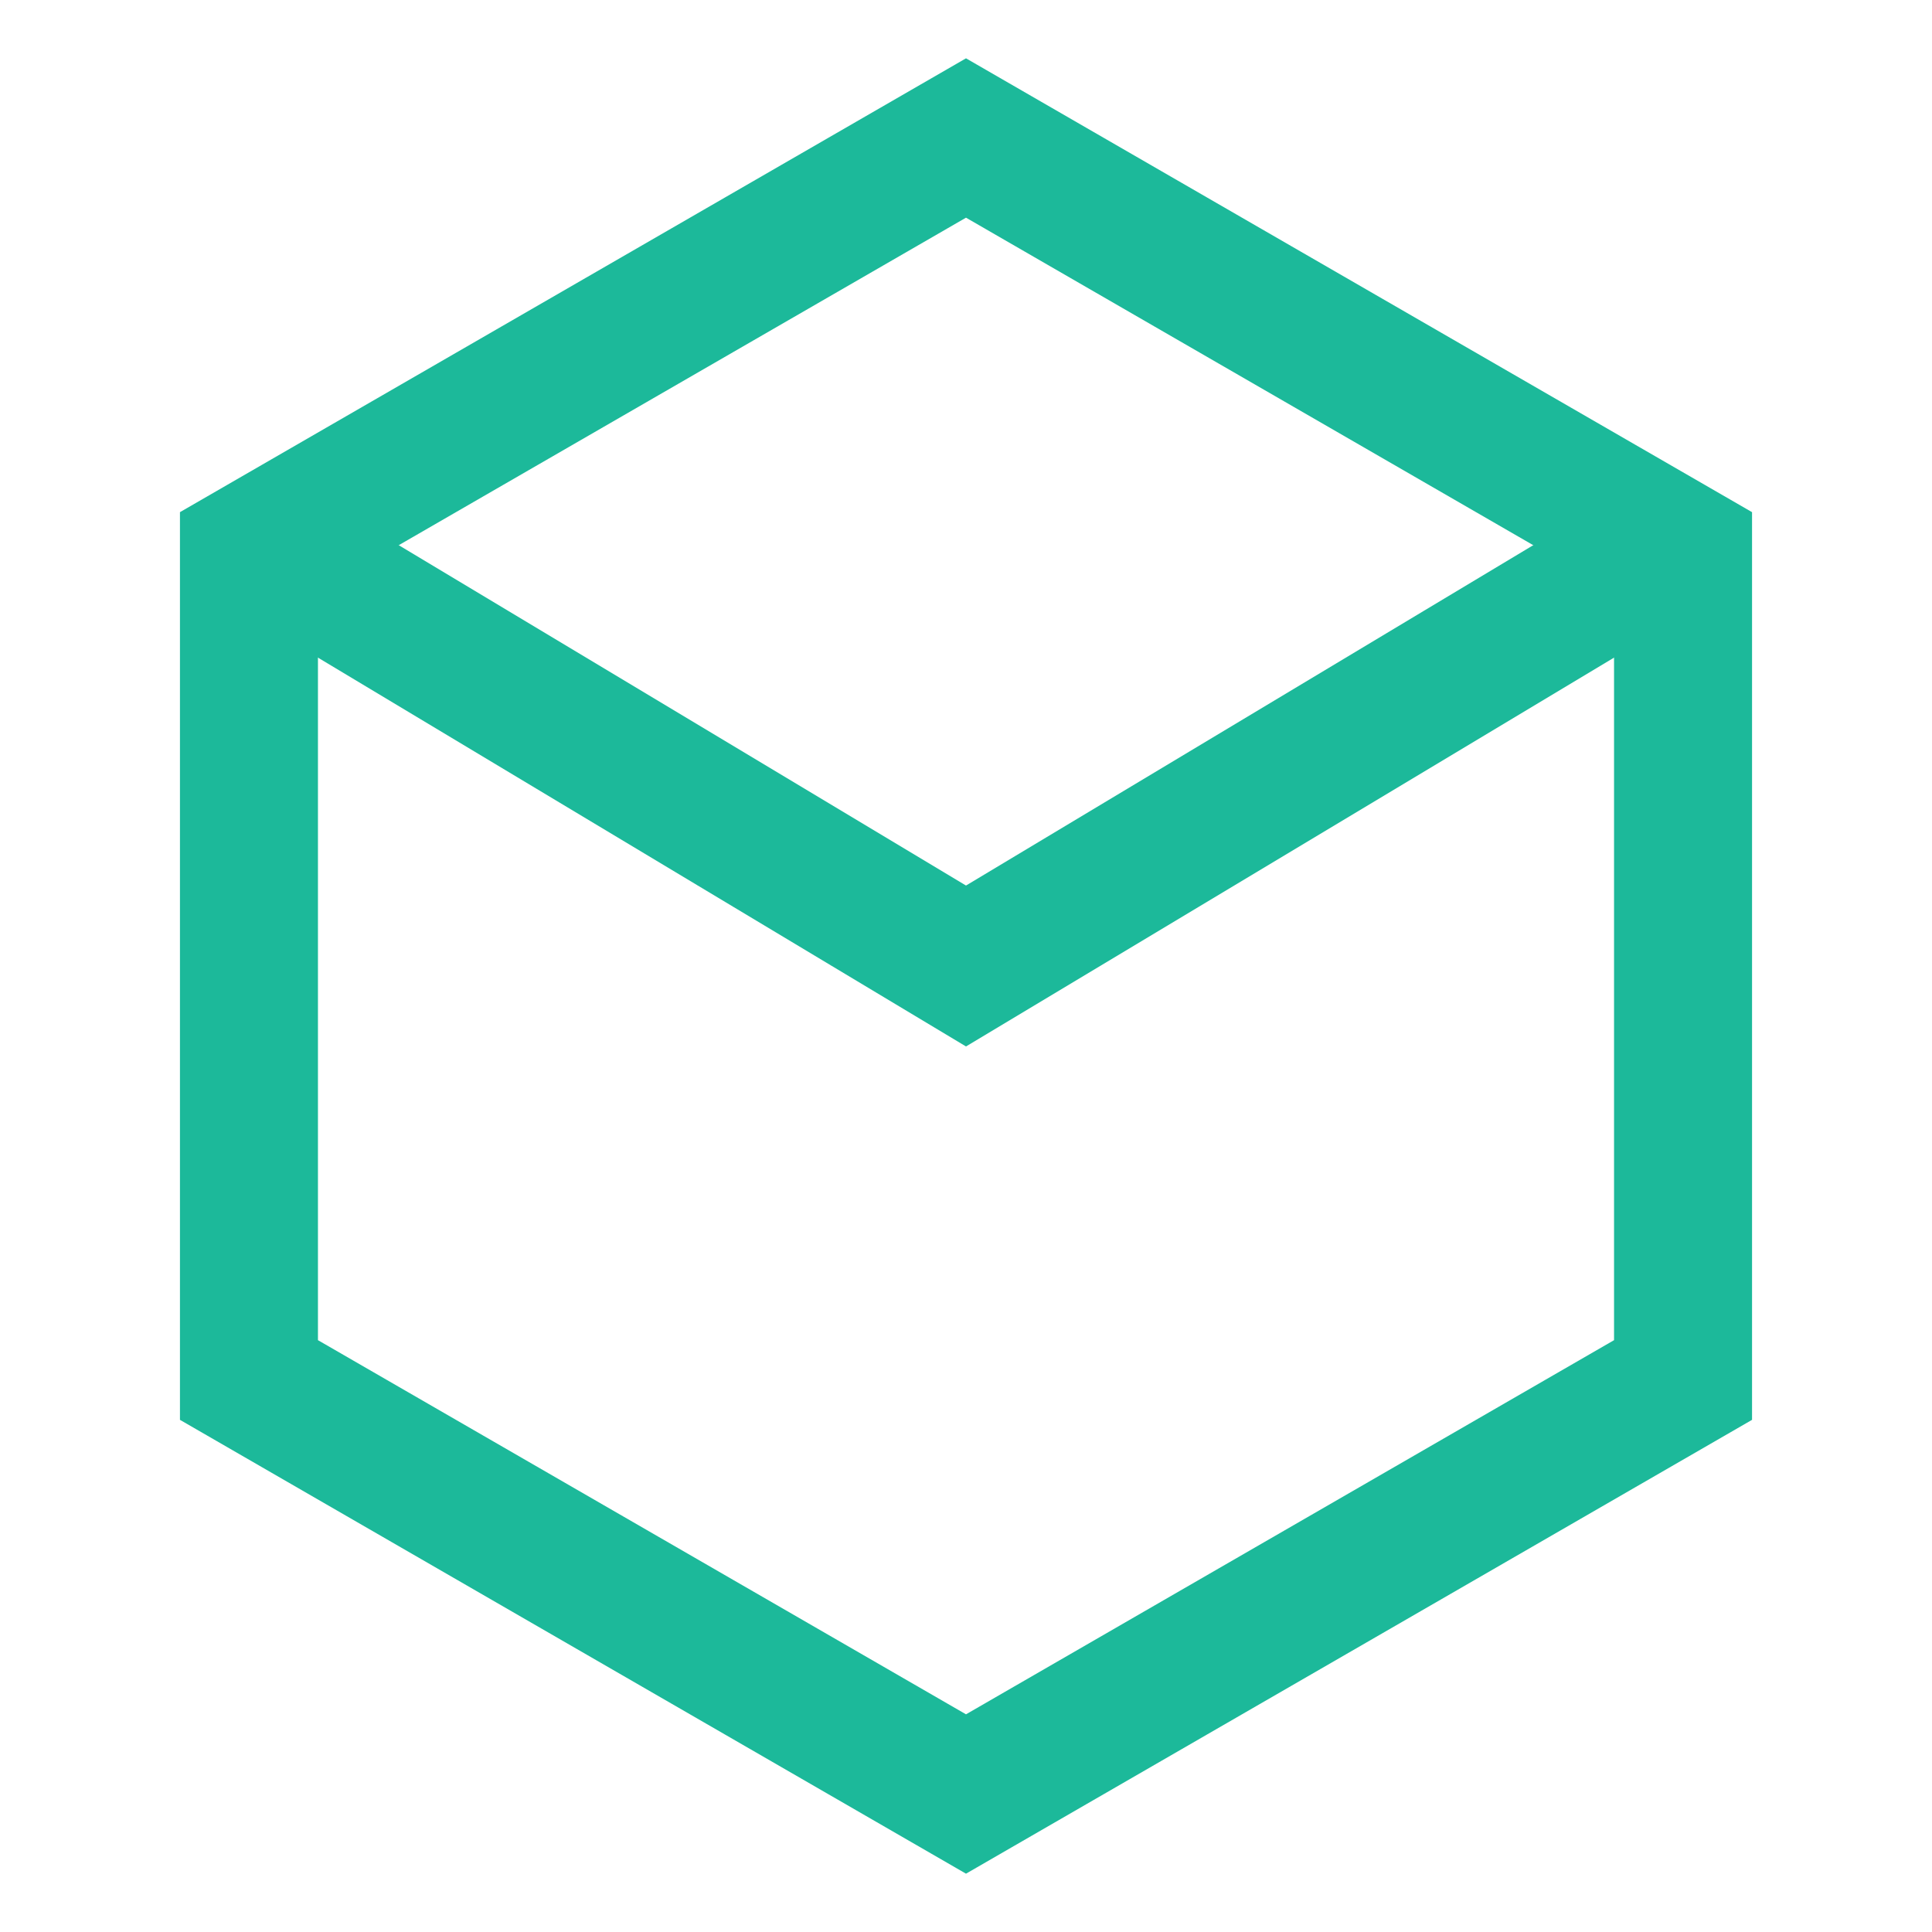 <svg width="28" height="28" viewBox="0 0 28 28" fill="none" xmlns="http://www.w3.org/2000/svg">
<path d="M14 2L24.392 8V20L14 26L3.608 20V8L14 2Z" stroke="#1CB99A" stroke-width="2"/>
<path d="M24 8L14 14L4 8" stroke="#1CB99A" stroke-width="2"/>
</svg>
